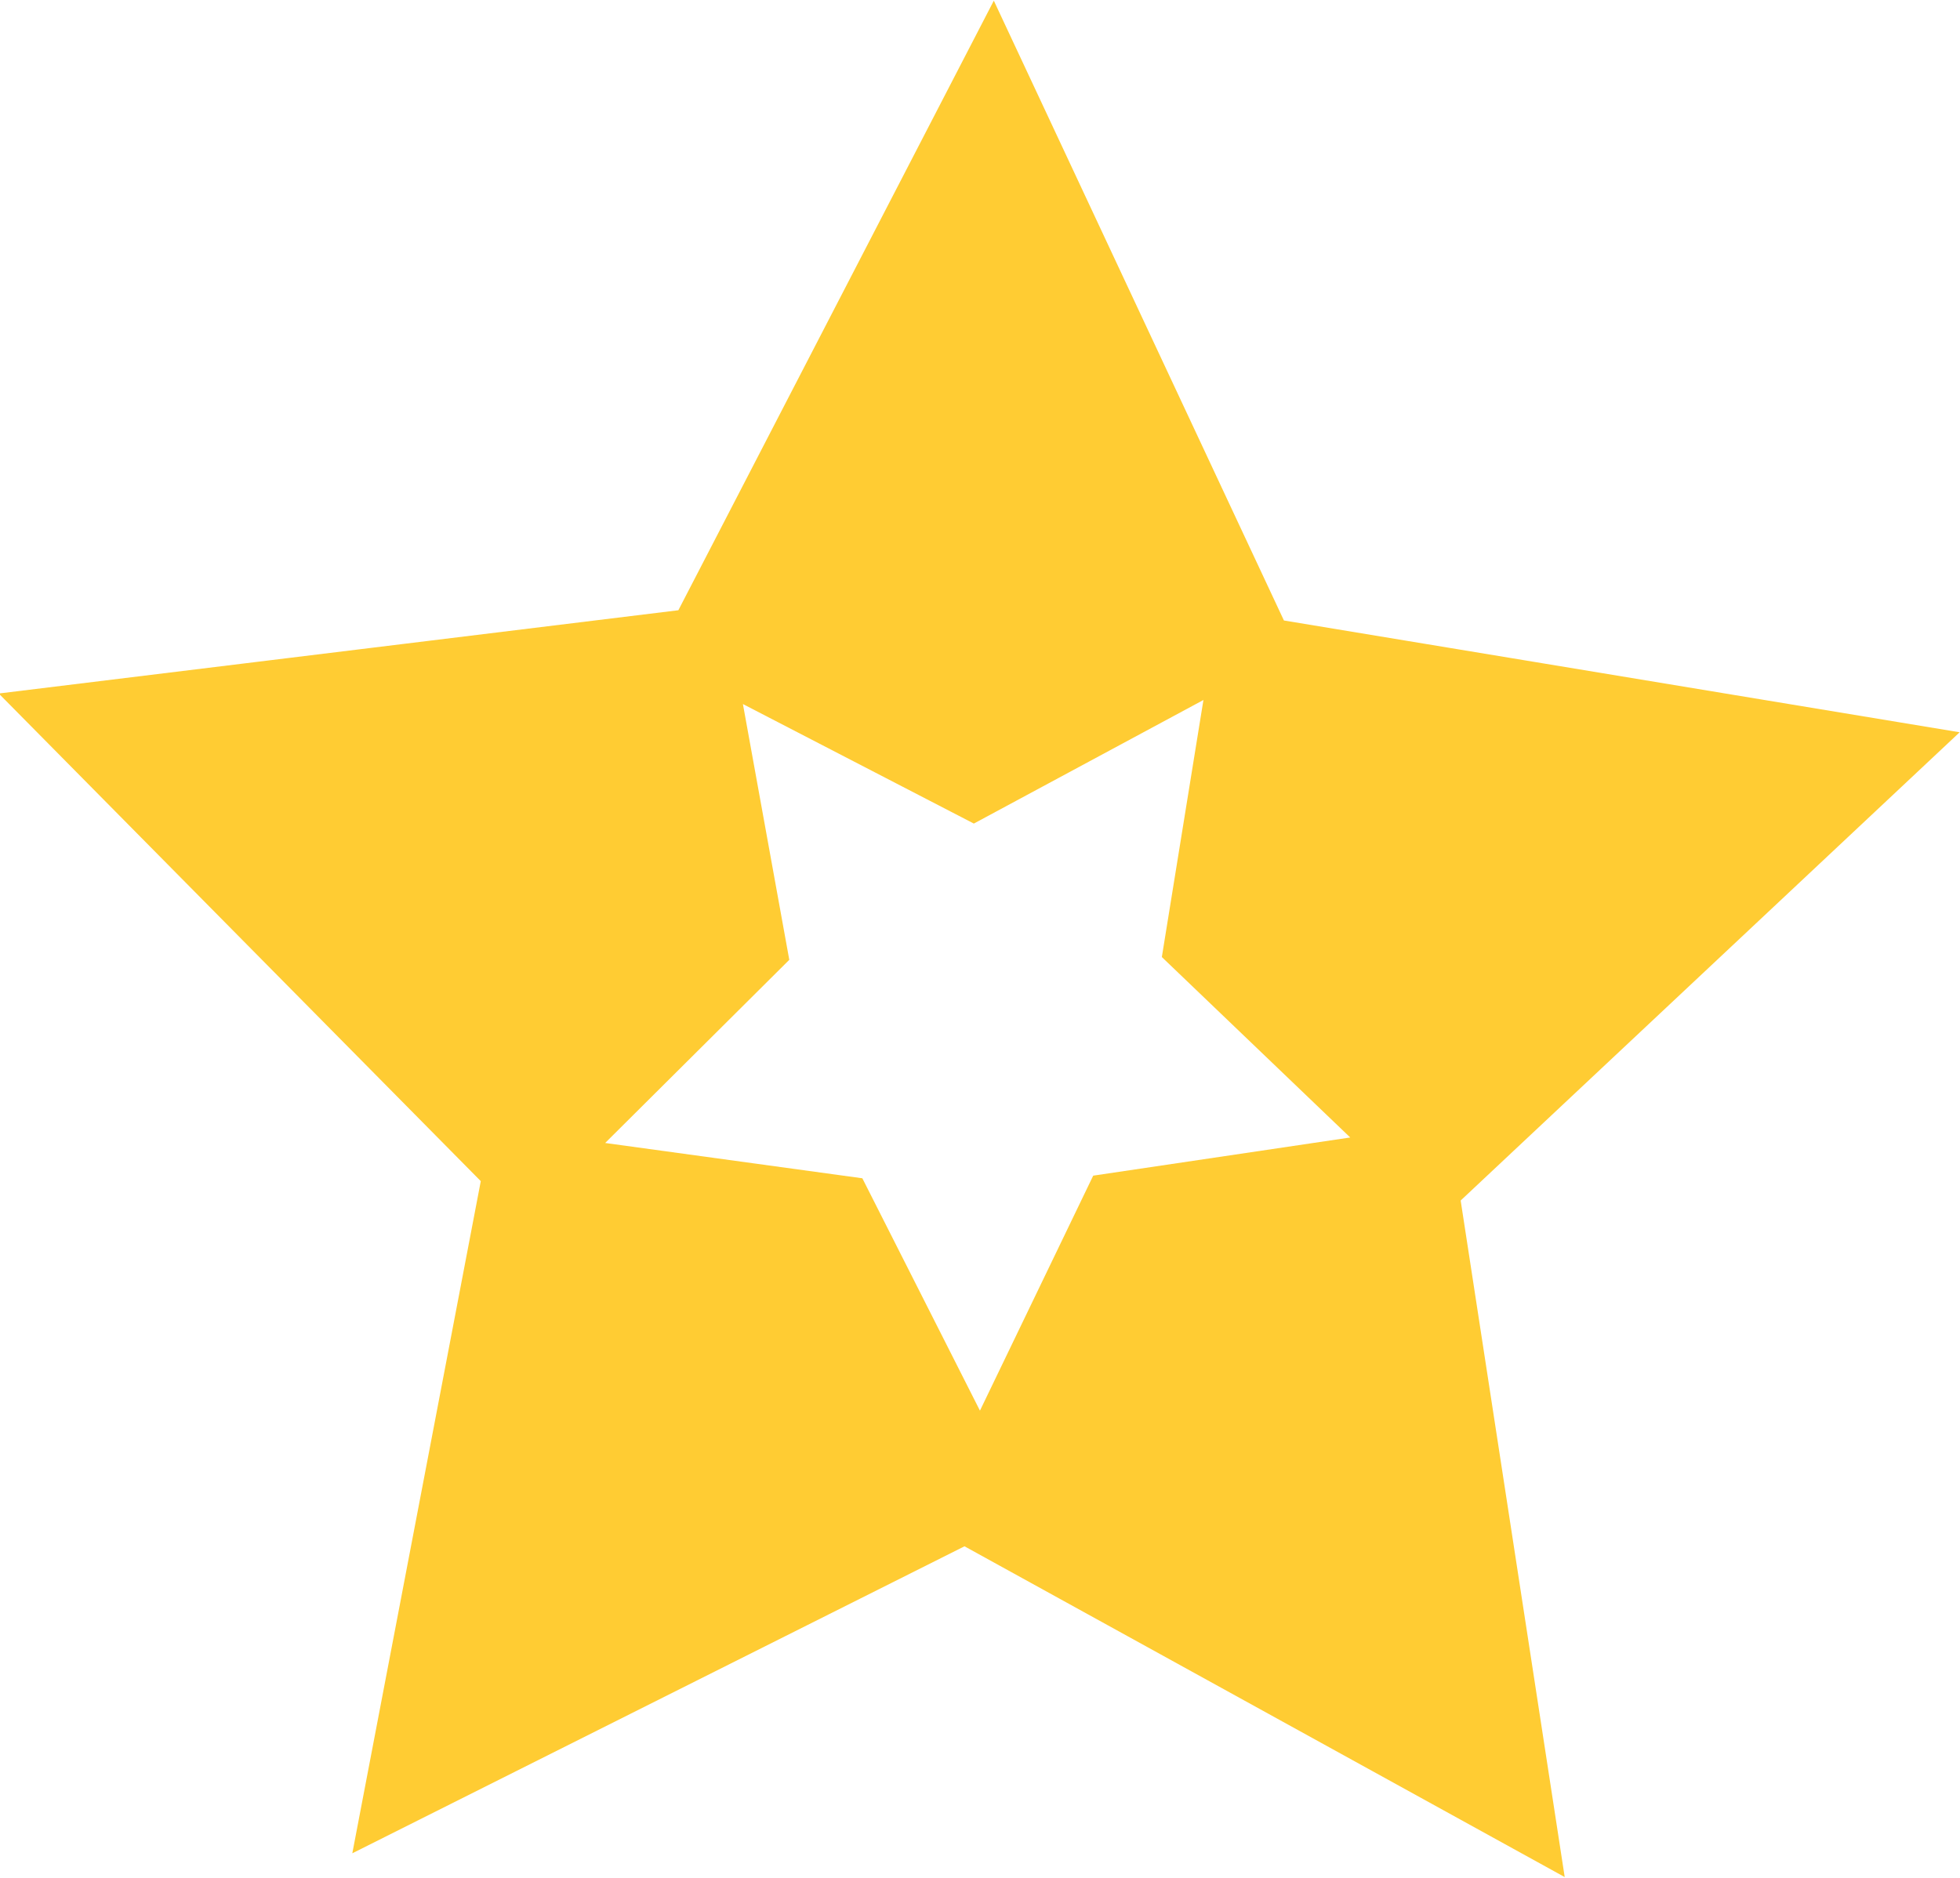<svg id="star7" xmlns="http://www.w3.org/2000/svg" width="1.44in" height="1.38in" viewBox="0 0 103.93 99.46">
  <defs>
    <style>
      .cls-1 {
        stroke: #fc3;
        stroke-miterlimit: 10;
        stroke-width: 15px;
      }
    </style>
  </defs>
  <path id="_7" data-name="7" class="cls-1" d="M44.77,31.61l7.59-14.67L59,31.13l-7.43,4Zm-11,16.69-1.45-8L16,42.3,27.8,54.24ZM69.64,48l6.67,6.39,11.4-10.7L70.79,40.89ZM40.81,69.32l-8.74-1.2L28.9,84.71l15.71-7.88ZM63,69.12l-4.11,8.53,14.35,7.91L70.54,68Z"/>
</svg>

